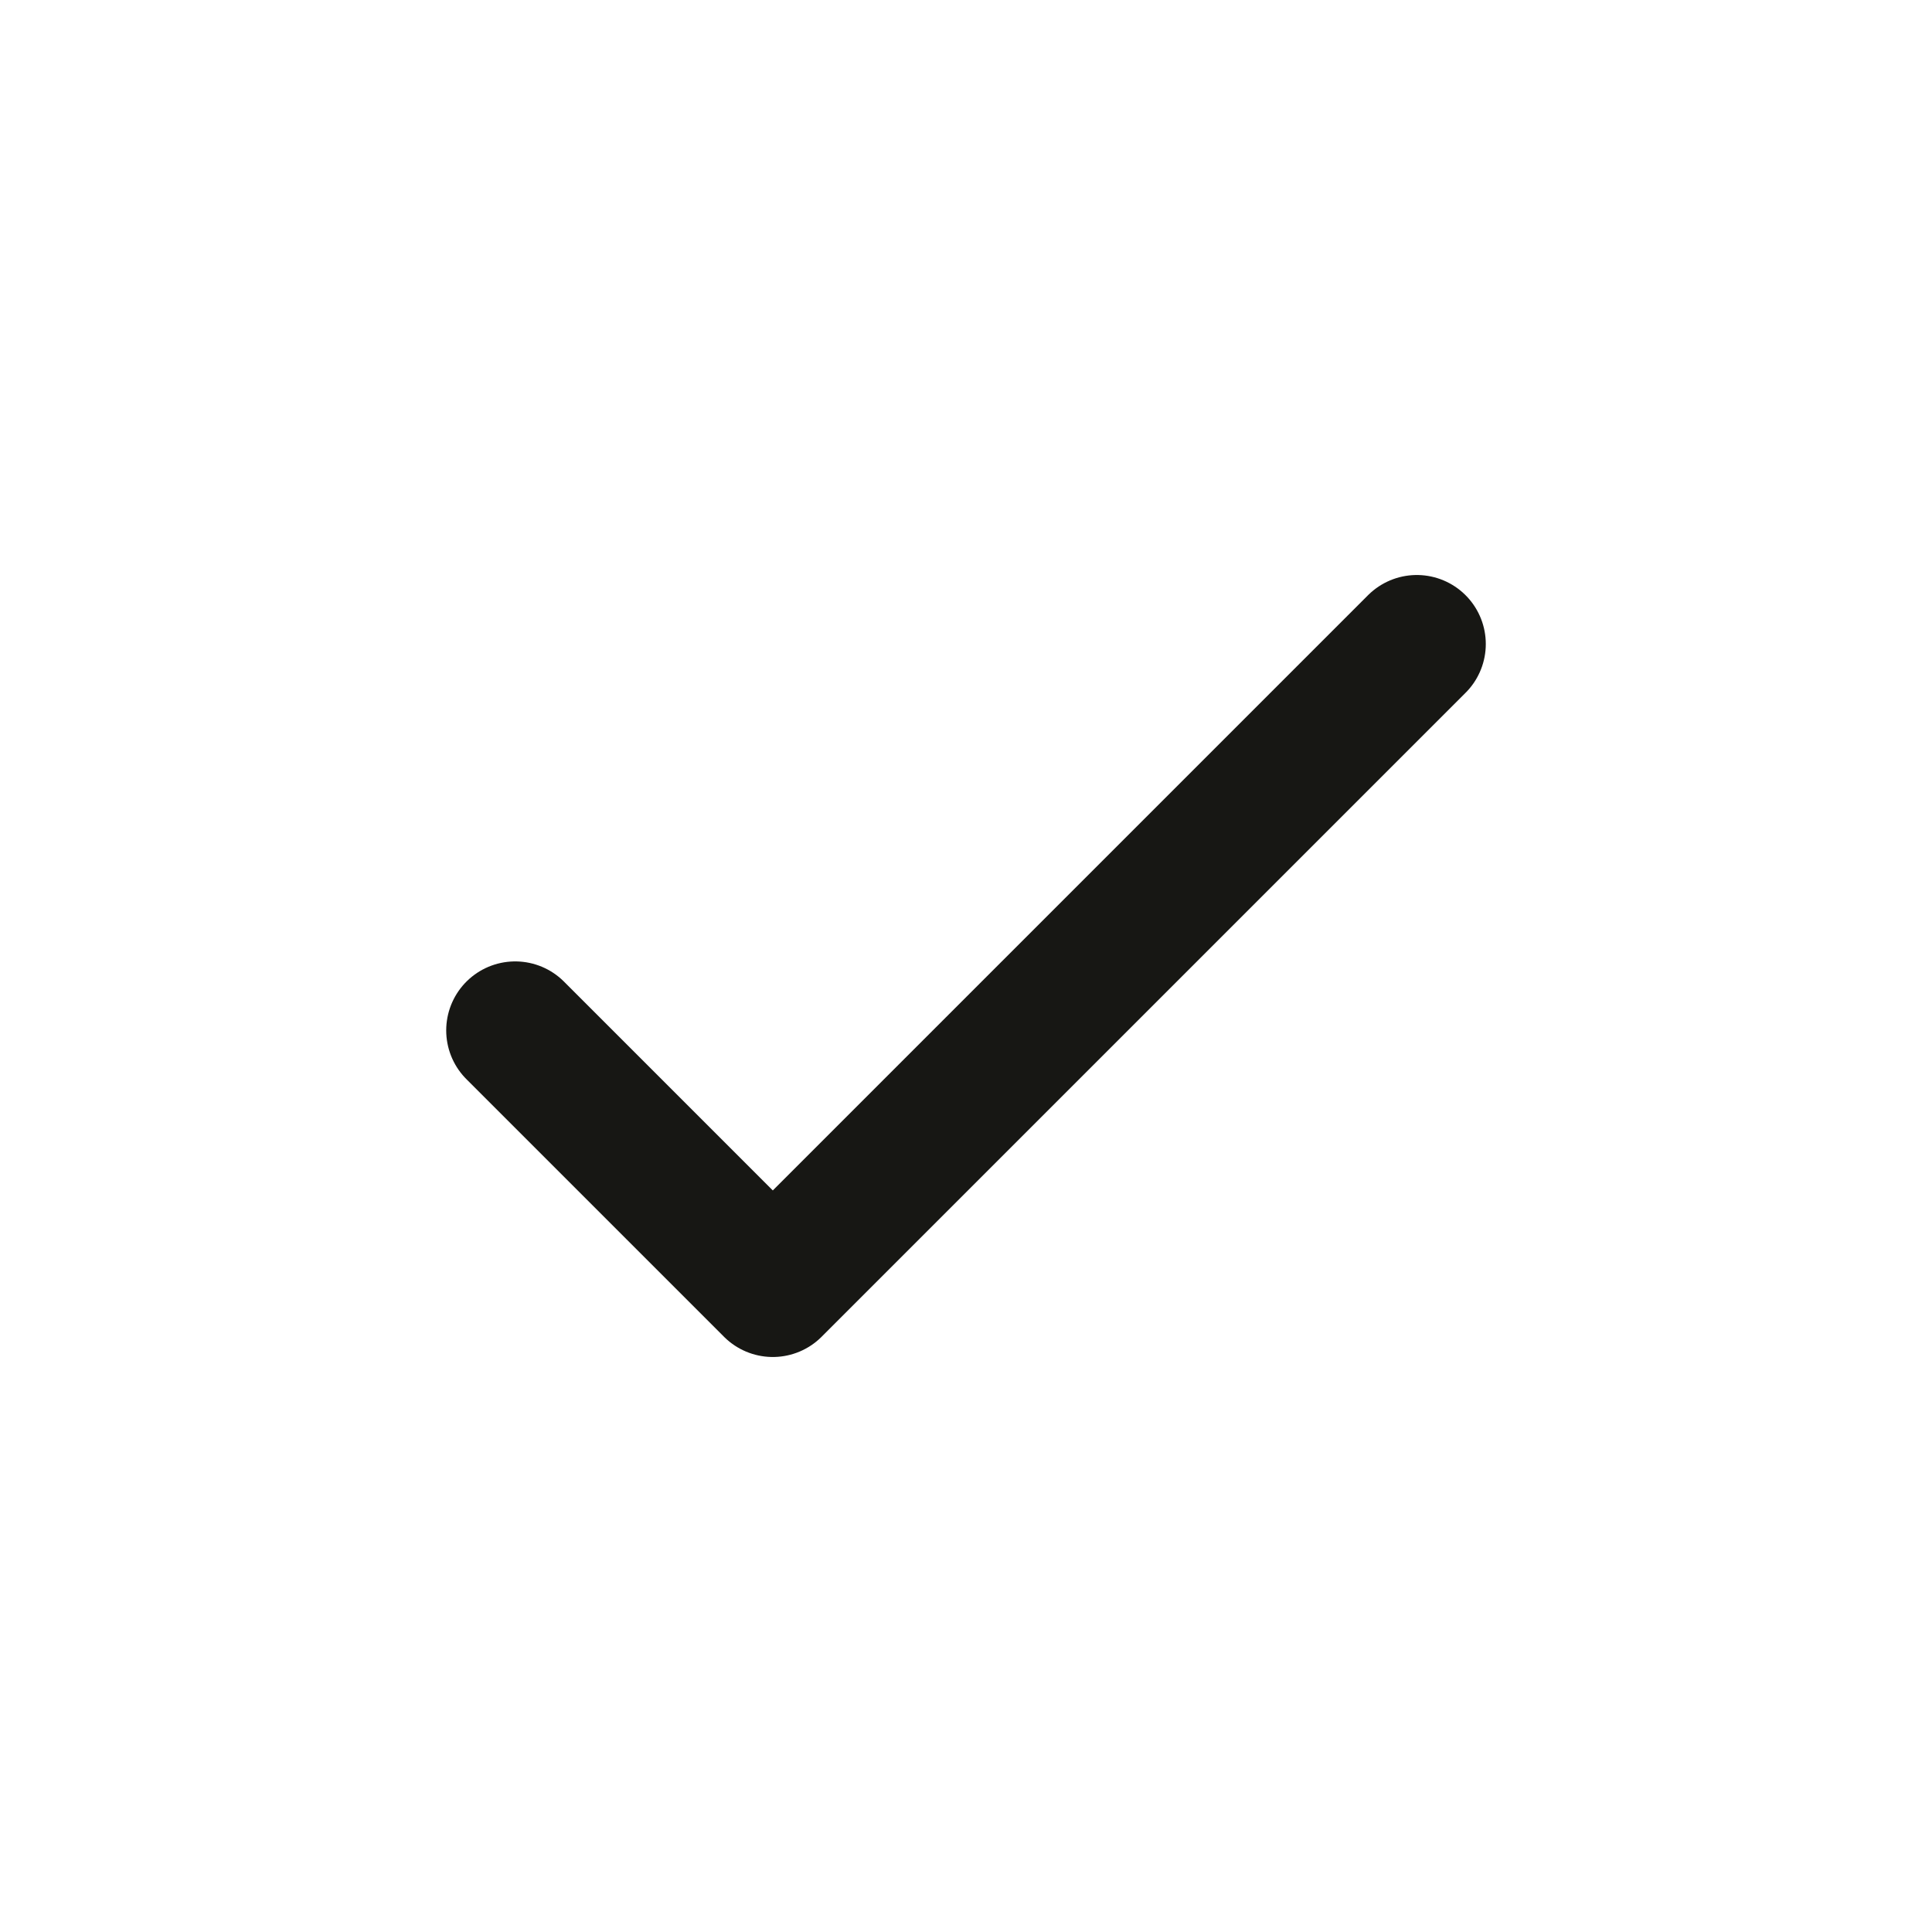 <svg width="45" height="45" viewBox="0 0 45 45" fill="none" xmlns="http://www.w3.org/2000/svg">
<path d="M12 24L18 30L33 15" stroke="#171714" stroke-width="3.214" stroke-linecap="round" stroke-linejoin="round"/>
</svg>
